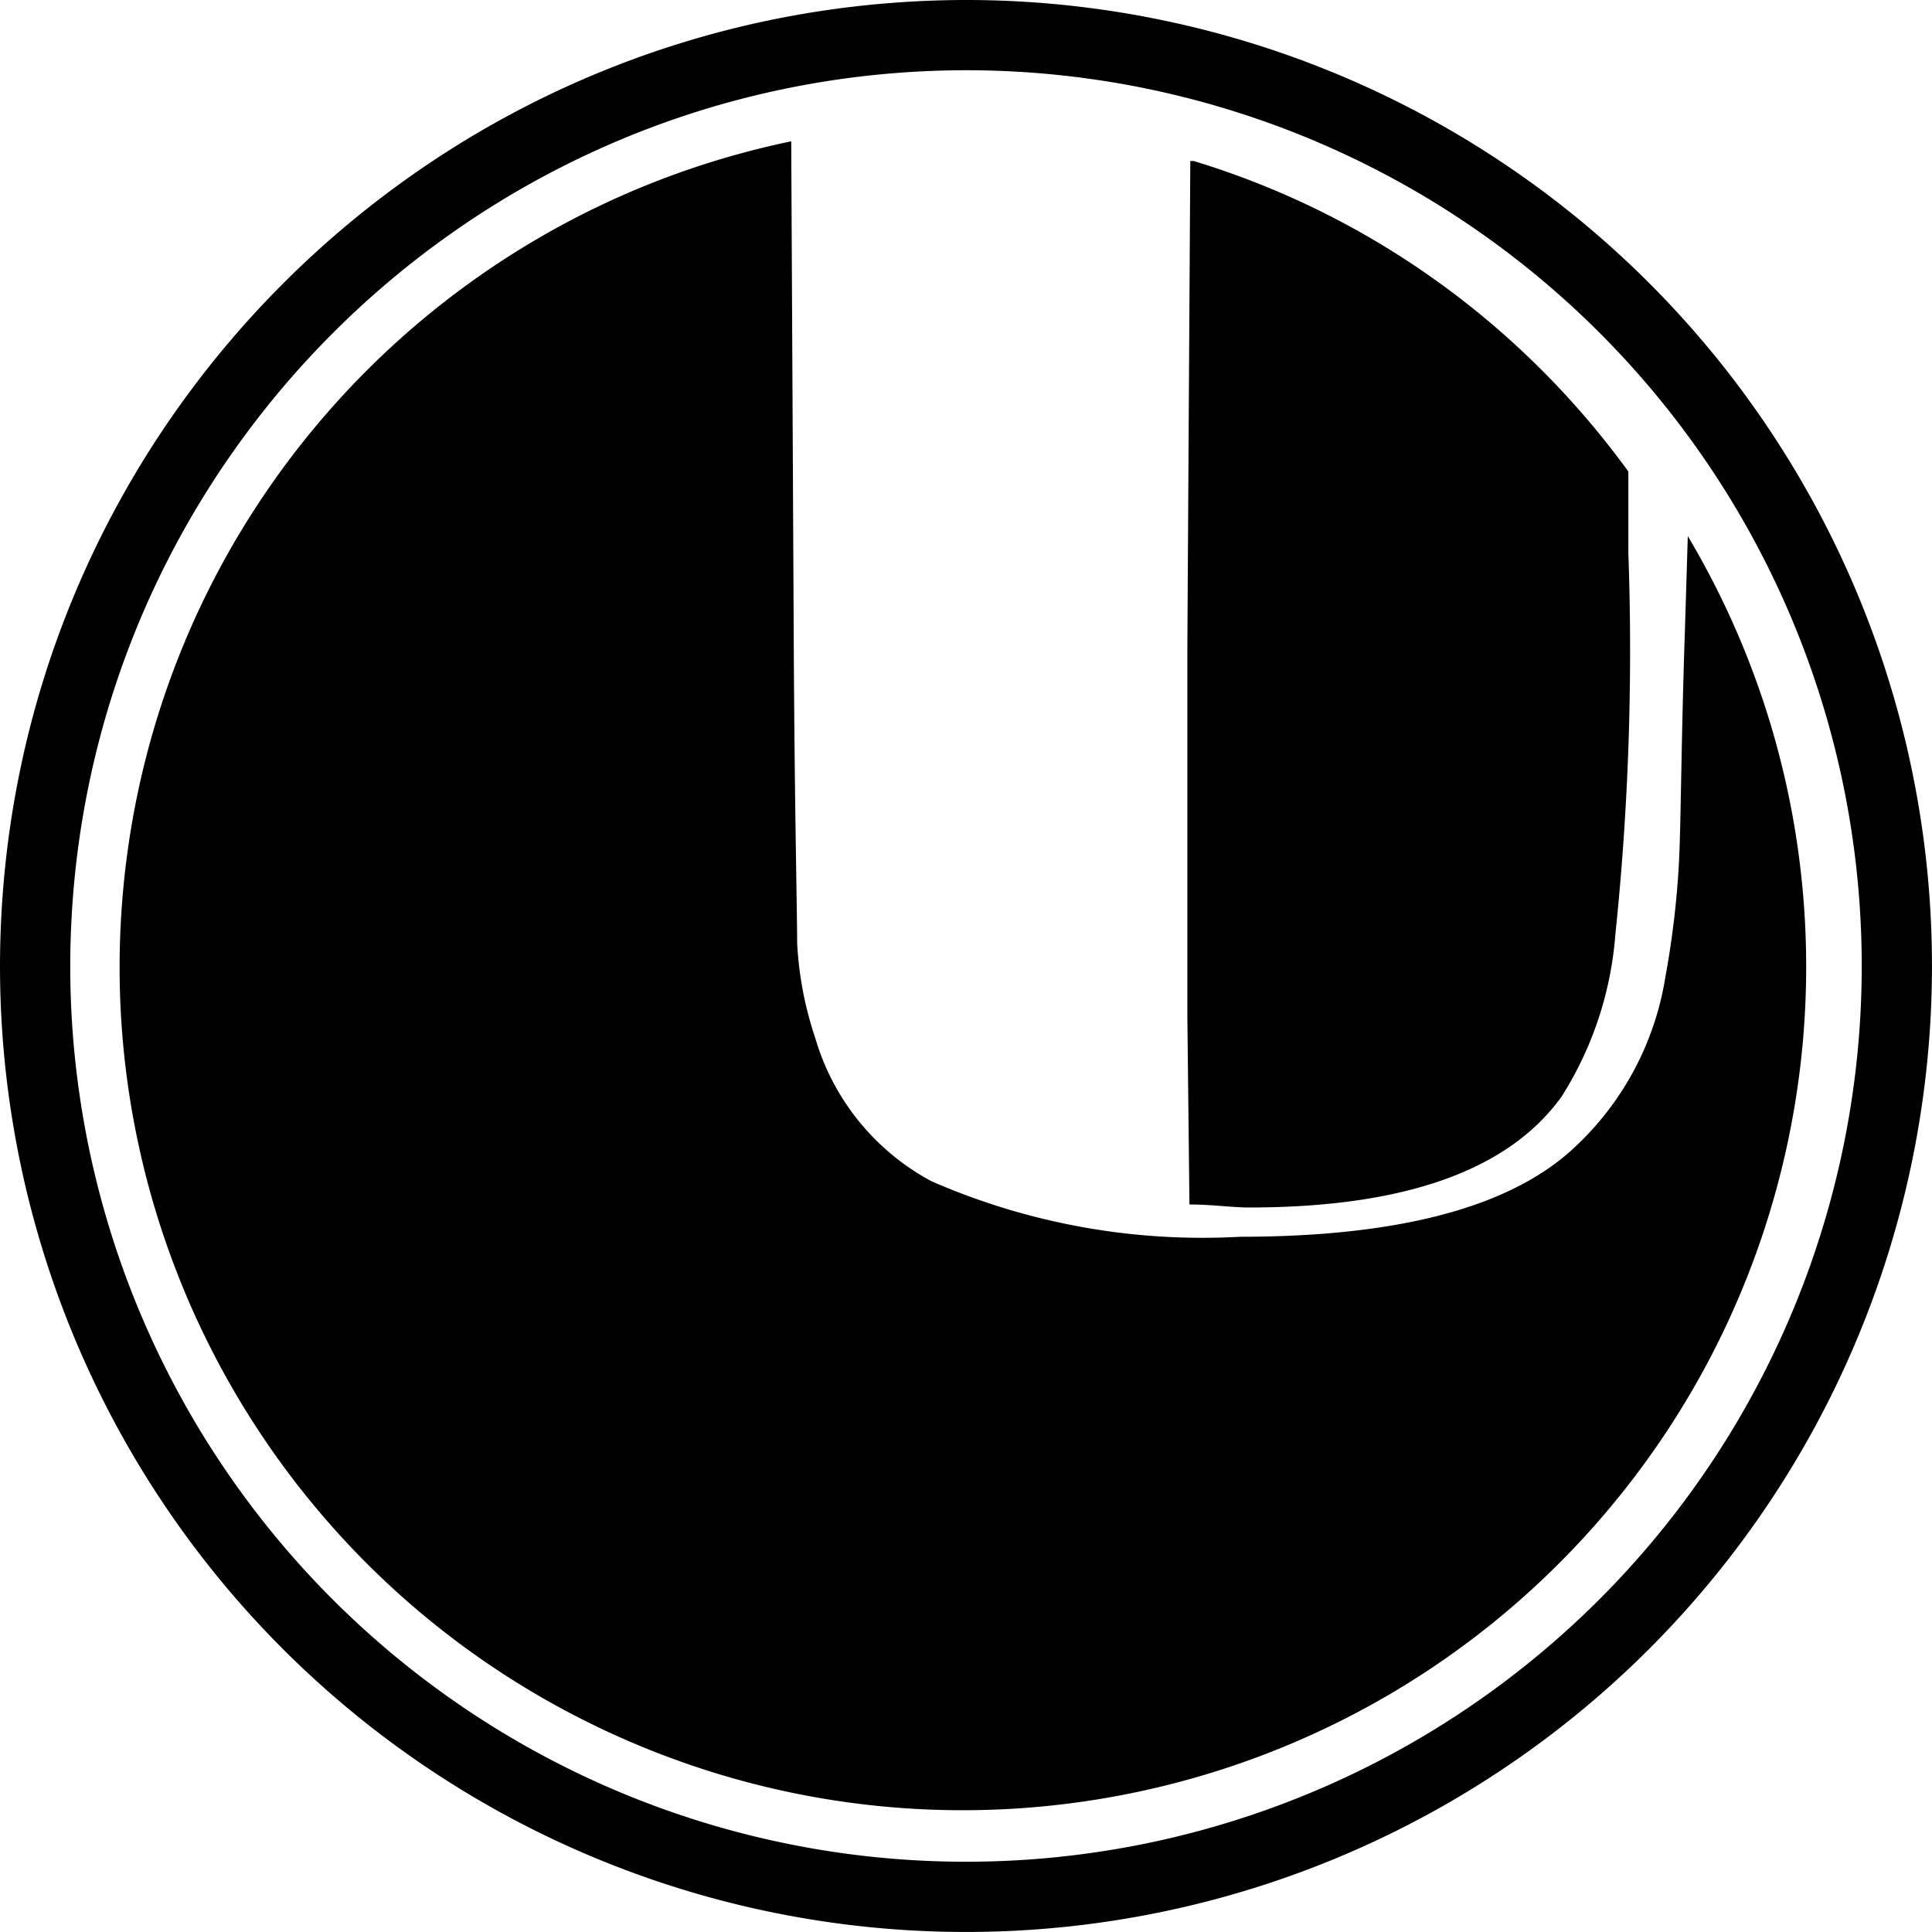 <svg viewBox="0 0 1024 1024" version="1.1" xmlns="http://www.w3.org/2000/svg" width="128" height="128"><path d="M511.31 0A511.992 511.992 0 1 1 0 511.993C0.373 229.65 228.967 0.747 511.31 0z m0 37.226C249.532 37.973 37.599 250.205 37.226 511.993A474.766 474.766 0 1 0 511.31 37.227z m383.258 246.908c99.295 167.059 79.252 379.13-49.567 524.632-128.819 145.491-336.891 191.091-514.744 112.777C152.392 843.231 45.525 658.977 65.866 465.711 86.207 272.423 229.117 114.452 419.365 74.901l1.344 265.98c0.448 88.575 1.792 141.278 1.792 158.771 0.864 17.258 4.117 34.314 9.653 50.687a126.259 126.259 0 0 0 61.663 75.796 358.821 358.821 0 0 0 163.486 29.376c82.239 0 140.393-14.954 174.472-44.853a156.979 156.979 0 0 0 50.911-92.841c3.669-19.946 6.069-40.085 7.179-60.33 1.12-21.525 1.12-62.335 3.136-122.217zM632.652 85.333c92.265 27.978 173.128 85.737 230.407 164.584v43.242c2.411 67.476 0.107 135.038-6.891 202.173a186.856 186.856 0 0 1-28.437 85.801C799.594 620.365 744.341 639.991 661.985 639.991c-9.333 0-19.328-1.589-31.552-1.589L629.324 538.798v-195.837L630.881 85.333z"></path></svg>